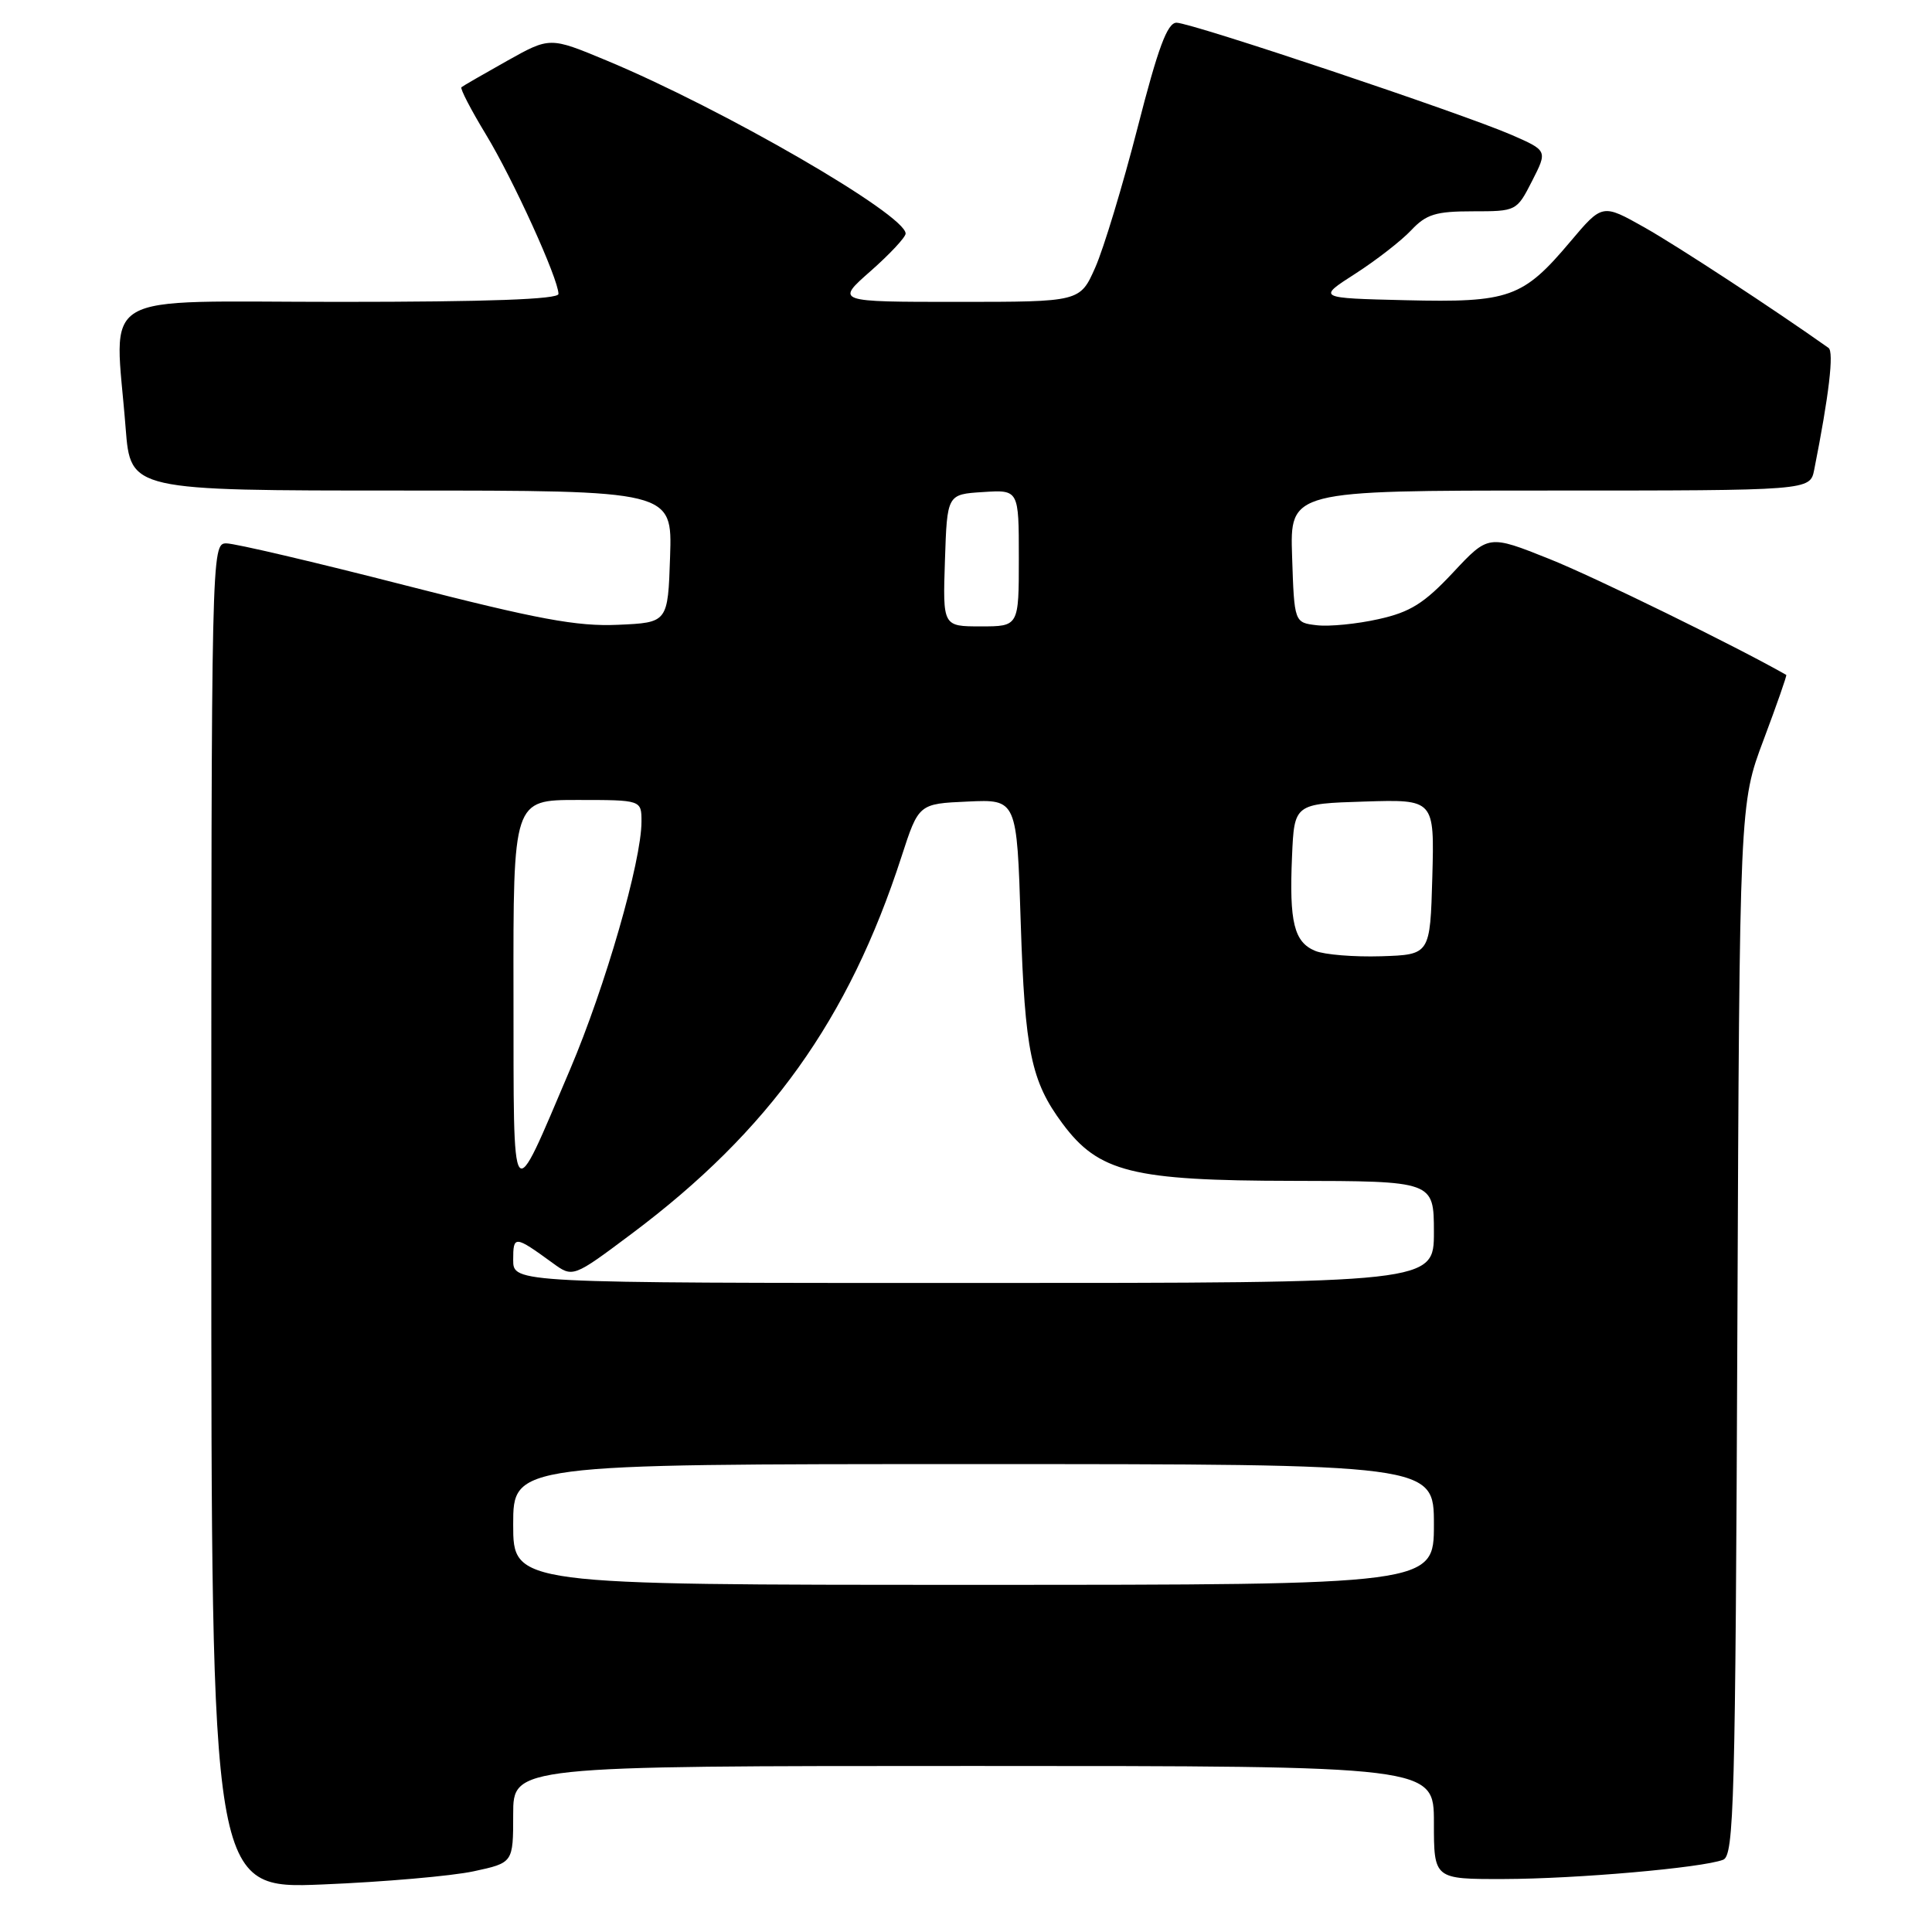 <?xml version="1.0" encoding="UTF-8" standalone="no"?>
<!DOCTYPE svg PUBLIC "-//W3C//DTD SVG 1.1//EN" "http://www.w3.org/Graphics/SVG/1.1/DTD/svg11.dtd" >
<svg xmlns="http://www.w3.org/2000/svg" xmlns:xlink="http://www.w3.org/1999/xlink" version="1.1" viewBox="0 0 256 256">
 <g >
 <path fill="currentColor"
d=" M 62.75 247.96 C 68.00 246.83 68.00 246.83 68.00 240.42 C 68.00 234.00 68.00 234.00 129.00 234.00 C 190.00 234.00 190.00 234.00 190.00 241.50 C 190.00 249.00 190.00 249.00 199.25 248.98 C 208.86 248.96 225.53 247.50 228.32 246.43 C 229.77 245.88 229.95 238.97 230.21 176.16 C 230.50 106.50 230.50 106.50 233.69 98.02 C 235.44 93.36 236.79 89.49 236.69 89.43 C 230.12 85.68 211.22 76.42 205.29 74.06 C 197.23 70.84 197.23 70.84 192.53 75.87 C 188.70 79.96 186.86 81.11 182.66 82.04 C 179.82 82.68 176.15 83.04 174.50 82.85 C 171.50 82.50 171.50 82.50 171.21 73.75 C 170.92 65.00 170.92 65.00 205.38 65.00 C 239.84 65.00 239.84 65.00 240.39 62.25 C 242.35 52.39 243.03 46.62 242.29 46.10 C 235.10 41.00 222.27 32.60 217.91 30.14 C 212.32 26.99 212.32 26.99 208.09 32.00 C 201.79 39.48 200.01 40.11 186.26 39.78 C 174.54 39.50 174.54 39.50 179.58 36.27 C 182.35 34.49 185.68 31.90 186.98 30.52 C 188.98 28.39 190.24 28.00 195.15 28.00 C 200.93 28.00 200.97 27.98 203.01 23.98 C 205.06 19.96 205.06 19.96 200.28 17.87 C 193.76 15.04 157.89 3.02 155.90 3.01 C 154.68 3.00 153.45 6.31 150.73 16.94 C 148.76 24.61 146.24 32.93 145.13 35.44 C 143.11 40.00 143.11 40.00 126.92 40.00 C 110.72 40.00 110.72 40.00 115.36 35.92 C 117.91 33.67 120.00 31.43 120.00 30.95 C 120.00 28.44 95.78 14.42 80.31 7.99 C 72.86 4.89 72.86 4.89 67.18 8.07 C 64.06 9.82 61.34 11.39 61.14 11.56 C 60.95 11.74 62.40 14.54 64.37 17.79 C 67.97 23.71 74.00 36.96 74.00 38.95 C 74.00 39.66 64.67 40.00 45.00 40.00 C 12.12 40.00 15.21 38.18 16.65 56.75 C 17.30 65.00 17.30 65.00 53.19 65.00 C 89.08 65.00 89.08 65.00 88.79 73.75 C 88.50 82.50 88.50 82.50 81.87 82.79 C 76.46 83.03 71.24 82.06 53.62 77.54 C 41.74 74.49 31.11 72.00 30.00 72.00 C 28.01 72.00 28.00 72.60 28.00 161.16 C 28.00 250.31 28.00 250.31 42.75 249.70 C 50.86 249.37 59.86 248.58 62.75 247.96 Z  M 68.00 202.00 C 68.00 194.00 68.00 194.00 129.00 194.00 C 190.00 194.00 190.00 194.00 190.00 202.00 C 190.00 210.00 190.00 210.00 129.00 210.00 C 68.00 210.00 68.00 210.00 68.00 202.00 Z  M 68.00 166.94 C 68.00 163.68 68.19 163.69 73.21 167.34 C 75.91 169.31 75.91 169.31 83.71 163.47 C 101.91 149.84 112.46 135.09 119.45 113.52 C 121.73 106.50 121.73 106.50 128.23 106.21 C 134.74 105.91 134.74 105.91 135.25 122.21 C 135.80 139.29 136.62 143.27 140.78 148.87 C 145.58 155.33 150.02 156.44 171.25 156.47 C 189.99 156.50 189.99 156.50 190.00 163.25 C 190.00 170.00 190.00 170.00 129.00 170.00 C 68.00 170.00 68.00 170.00 68.00 166.94 Z  M 68.04 131.75 C 68.00 106.00 68.00 106.00 76.50 106.00 C 85.00 106.00 85.00 106.00 85.00 108.87 C 85.00 114.11 80.20 130.75 75.54 141.70 C 67.60 160.33 68.08 160.96 68.04 131.75 Z  M 174.28 126.00 C 171.47 124.84 170.82 122.21 171.20 113.48 C 171.50 106.50 171.50 106.50 180.79 106.21 C 190.07 105.92 190.07 105.92 189.79 116.21 C 189.50 126.50 189.50 126.50 183.00 126.71 C 179.43 126.82 175.50 126.50 174.28 126.00 Z  M 125.21 74.25 C 125.50 65.50 125.50 65.50 130.25 65.20 C 135.00 64.89 135.00 64.89 135.00 73.95 C 135.00 83.00 135.00 83.00 129.96 83.00 C 124.92 83.00 124.92 83.00 125.21 74.25 Z "/>
</g>
</svg>